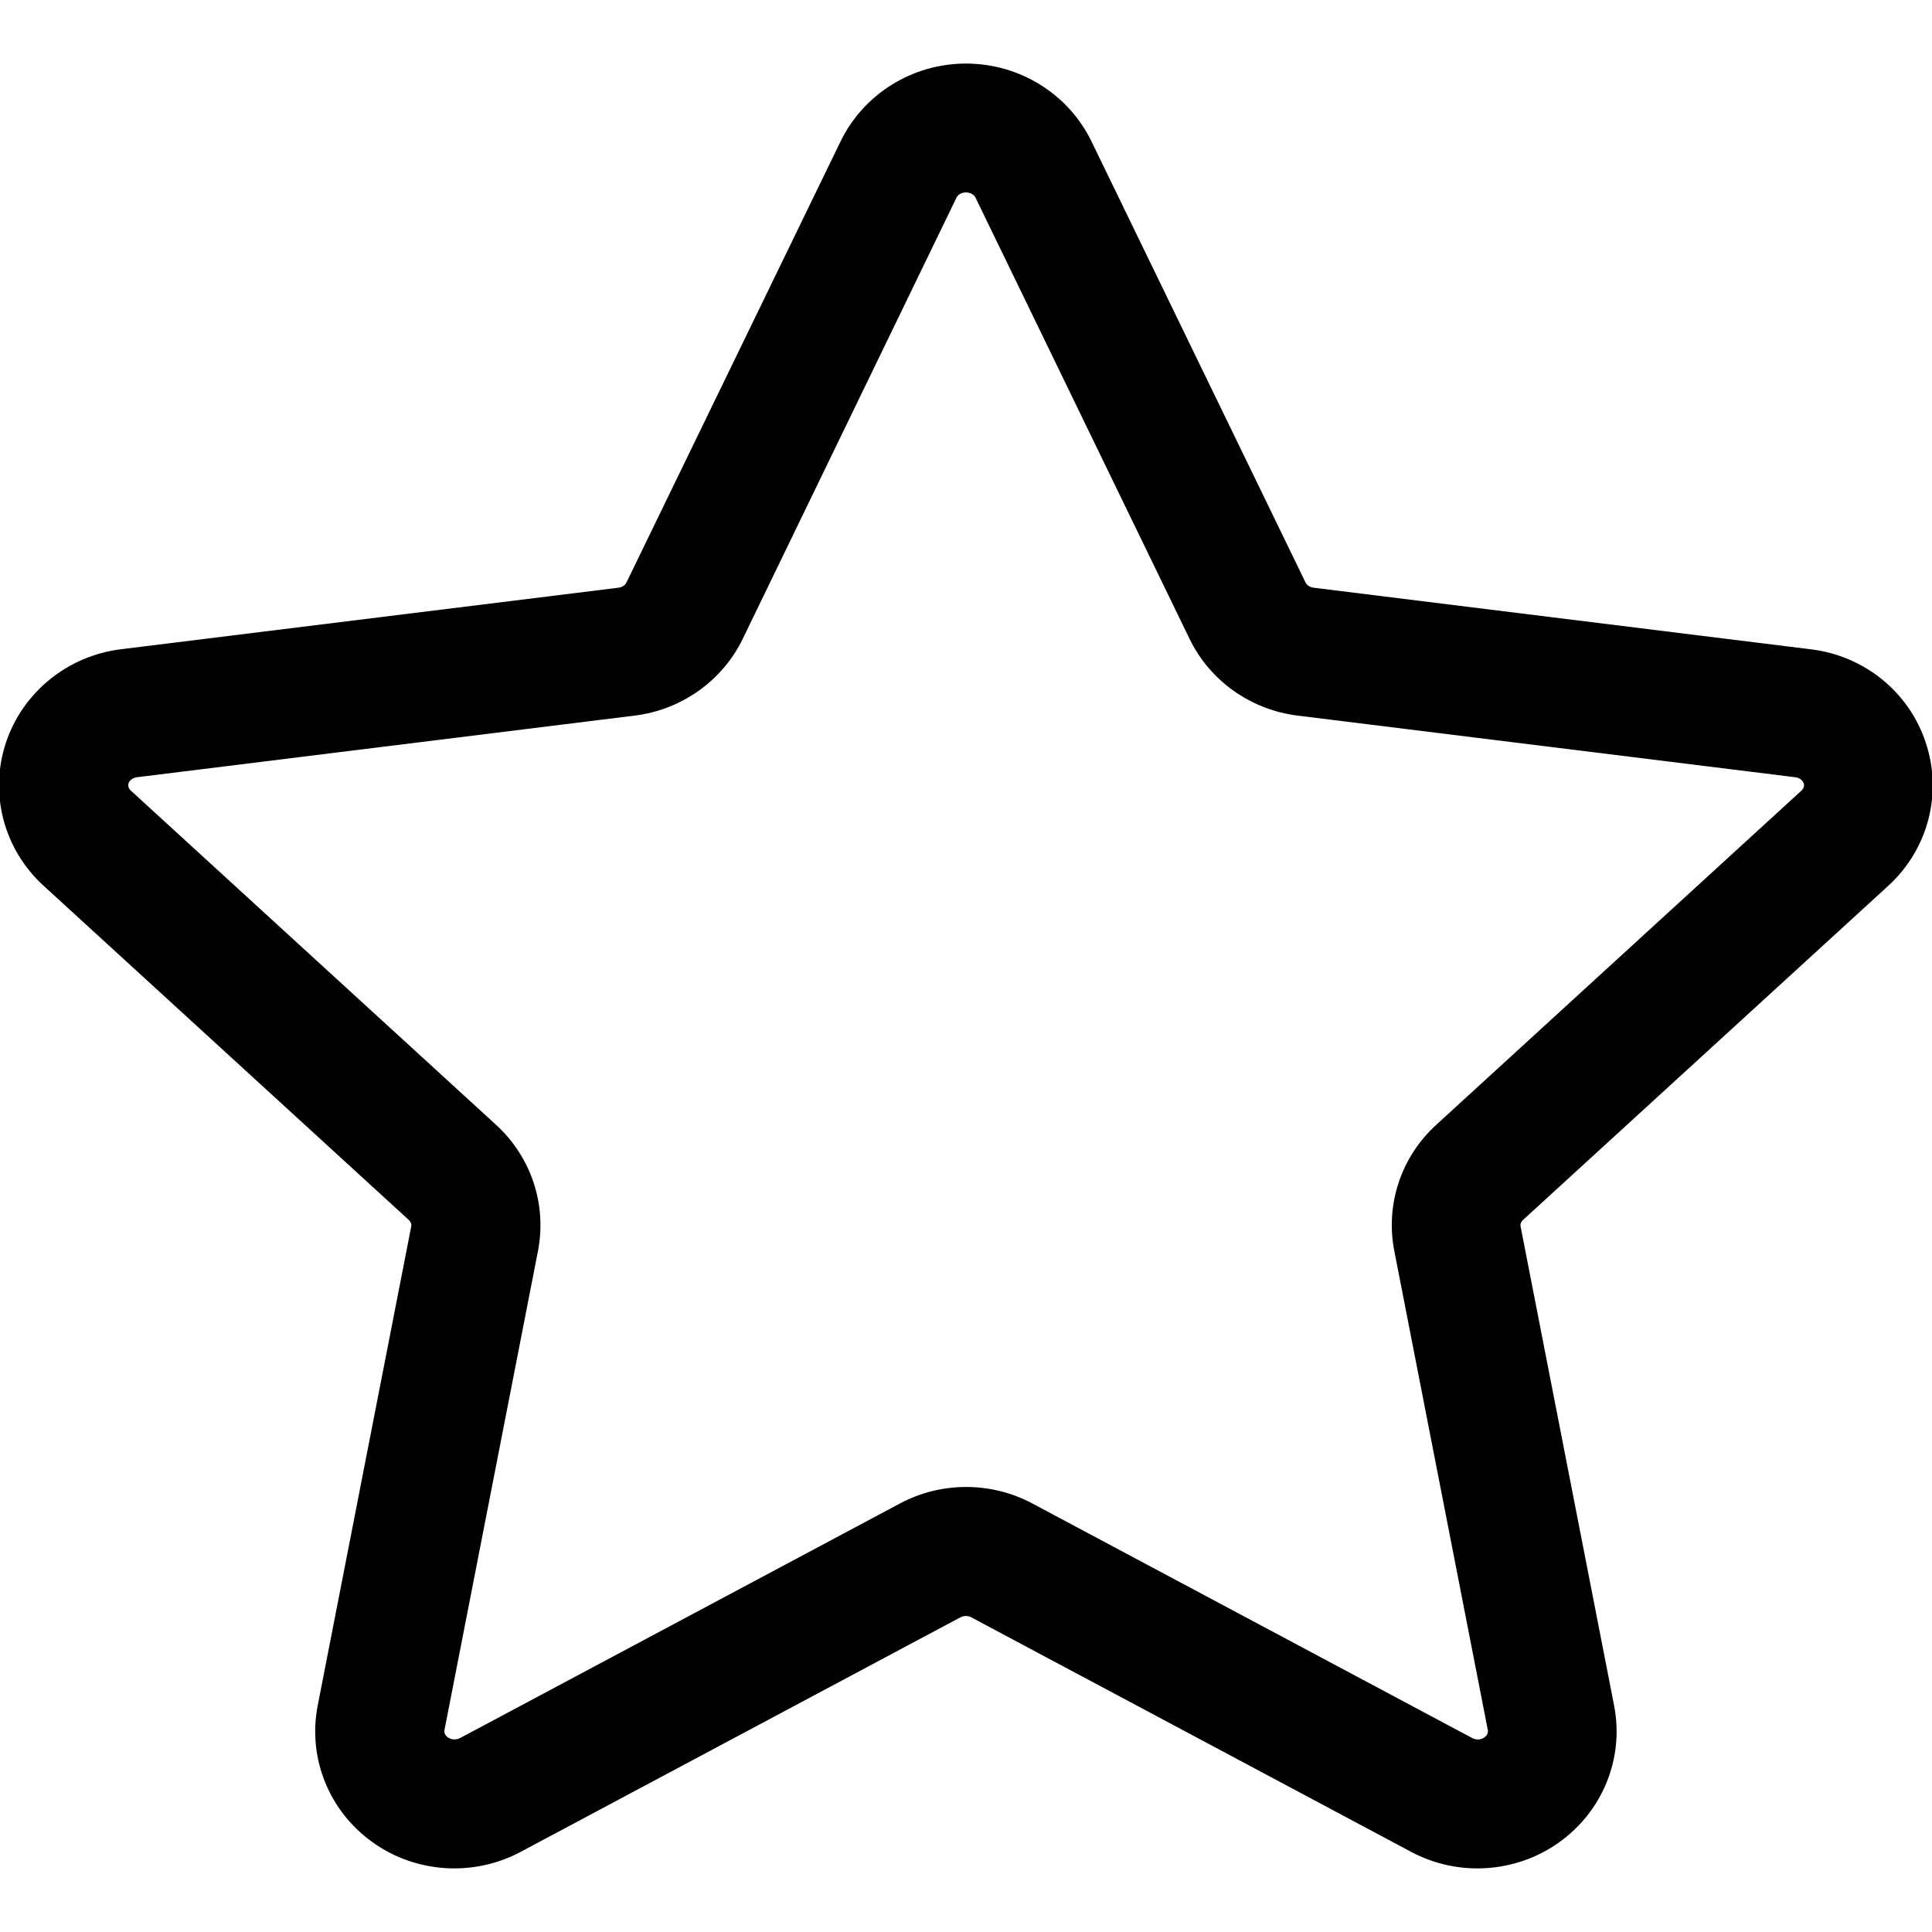 <?xml version="1.0" encoding="UTF-8" standalone="no"?>
<svg
   viewBox="0 0 20 20"
   version="1.1"
   xml:space="preserve"
   x="0px"
   y="0px"
   fill-rule="evenodd"
   clip-rule="evenodd"
   stroke-linejoin="round"
   stroke-miterlimit="2"
   id="svg8"
   sodipodi:docname="star.svg"
   width="20"
   height="20"
   inkscape:version="1.1 (c68e22c387, 2021-05-23)"
   xmlns:inkscape="http://www.inkscape.org/namespaces/inkscape"
   xmlns:sodipodi="http://sodipodi.sourceforge.net/DTD/sodipodi-0.dtd"
   xmlns="http://www.w3.org/2000/svg"
   xmlns:svg="http://www.w3.org/2000/svg"><defs
     id="defs12" /><sodipodi:namedview
     id="namedview10"
     pagecolor="#ffffff"
     bordercolor="#666666"
     borderopacity="1.0"
     inkscape:pageshadow="2"
     inkscape:pageopacity="0.0"
     inkscape:pagecheckerboard="0"
     showgrid="false"
     inkscape:zoom="28.354982"
     inkscape:cx="14.794578"
     inkscape:cy="11.303128"
     inkscape:window-width="1920"
     inkscape:window-height="991"
     inkscape:window-x="-9"
     inkscape:window-y="-9"
     inkscape:window-maximized="1"
     inkscape:current-layer="svg8" /><path
     d="M 8.701,1.465 6.485,6.03 c -0.015,0.031 -0.047,0.049 -0.083,0.054 0,0 -5.151,0.637 -5.151,0.637 C 0.696,6.79 0.235,7.169 0.062,7.686 -0.113,8.212 0.036,8.79 0.451,9.169 L 4.232,12.629 c 0.019,0.017 0.03,0.042 0.025,0.067 0,0 -0.968,4.959 -0.968,4.959 -0.106,0.543 0.116,1.097 0.575,1.421 0.446,0.316 1.04,0.353 1.525,0.095 l 4.552,-2.428 c 0.036,-0.019 0.08,-0.019 0.115,0 6.67e-4,0 4.553,2.428 4.553,2.428 0.484,0.258 1.078,0.221 1.525,-0.095 0.459,-0.324 0.681,-0.879 0.575,-1.421 l -0.968,-4.959 c -0.005,-0.025 0.006,-0.05 0.025,-0.067 0.722,-0.661 2.554,-2.336 3.781,-3.459 0.414,-0.379 0.564,-0.958 0.388,-1.483 C 19.765,7.169 19.304,6.79 18.749,6.722 L 13.598,6.084 c -0.035,-0.005 -0.068,-0.023 -0.083,-0.054 0,0 -2.216,-4.566 -2.216,-4.566 C 11.062,0.975 10.557,0.658 10,0.658 c -0.557,0 -1.062,0.317 -1.299,0.807 z M 9.901,2.047 c 0.017,-0.036 0.057,-0.055 0.099,-0.055 0.041,0 0.081,0.019 0.099,0.055 0,0 2.215,4.566 2.215,4.566 0.21,0.433 0.631,0.735 1.12,0.795 l 5.151,0.638 c 0.039,0.005 0.075,0.027 0.087,0.063 0.009,0.027 -0.002,0.056 -0.023,0.075 0,0 -3.781,3.46 -3.781,3.46 -0.366,0.334 -0.528,0.827 -0.434,1.307 l 0.968,4.959 c 0.006,0.029 -0.01,0.058 -0.035,0.075 -0.037,0.027 -0.086,0.029 -0.127,0.007 0,0 -4.553,-2.428 -4.553,-2.428 -0.427,-0.228 -0.944,-0.228 -1.371,0 l -4.553,2.428 c -0.041,0.021 -0.09,0.019 -0.127,-0.007 -0.025,-0.017 -0.041,-0.046 -0.035,-0.075 0,0 0.968,-4.959 0.968,-4.959 0.093,-0.48 -0.069,-0.973 -0.434,-1.307 0,0 -3.781,-3.46 -3.781,-3.46 -0.021,-0.019 -0.032,-0.048 -0.023,-0.075 0.012,-0.036 0.048,-0.058 0.087,-0.063 0,0 5.151,-0.638 5.151,-0.638 0.488,-0.06 0.91,-0.362 1.12,-0.795 z"
     id="path2"
     style="stroke-width:0.667" /></svg>
